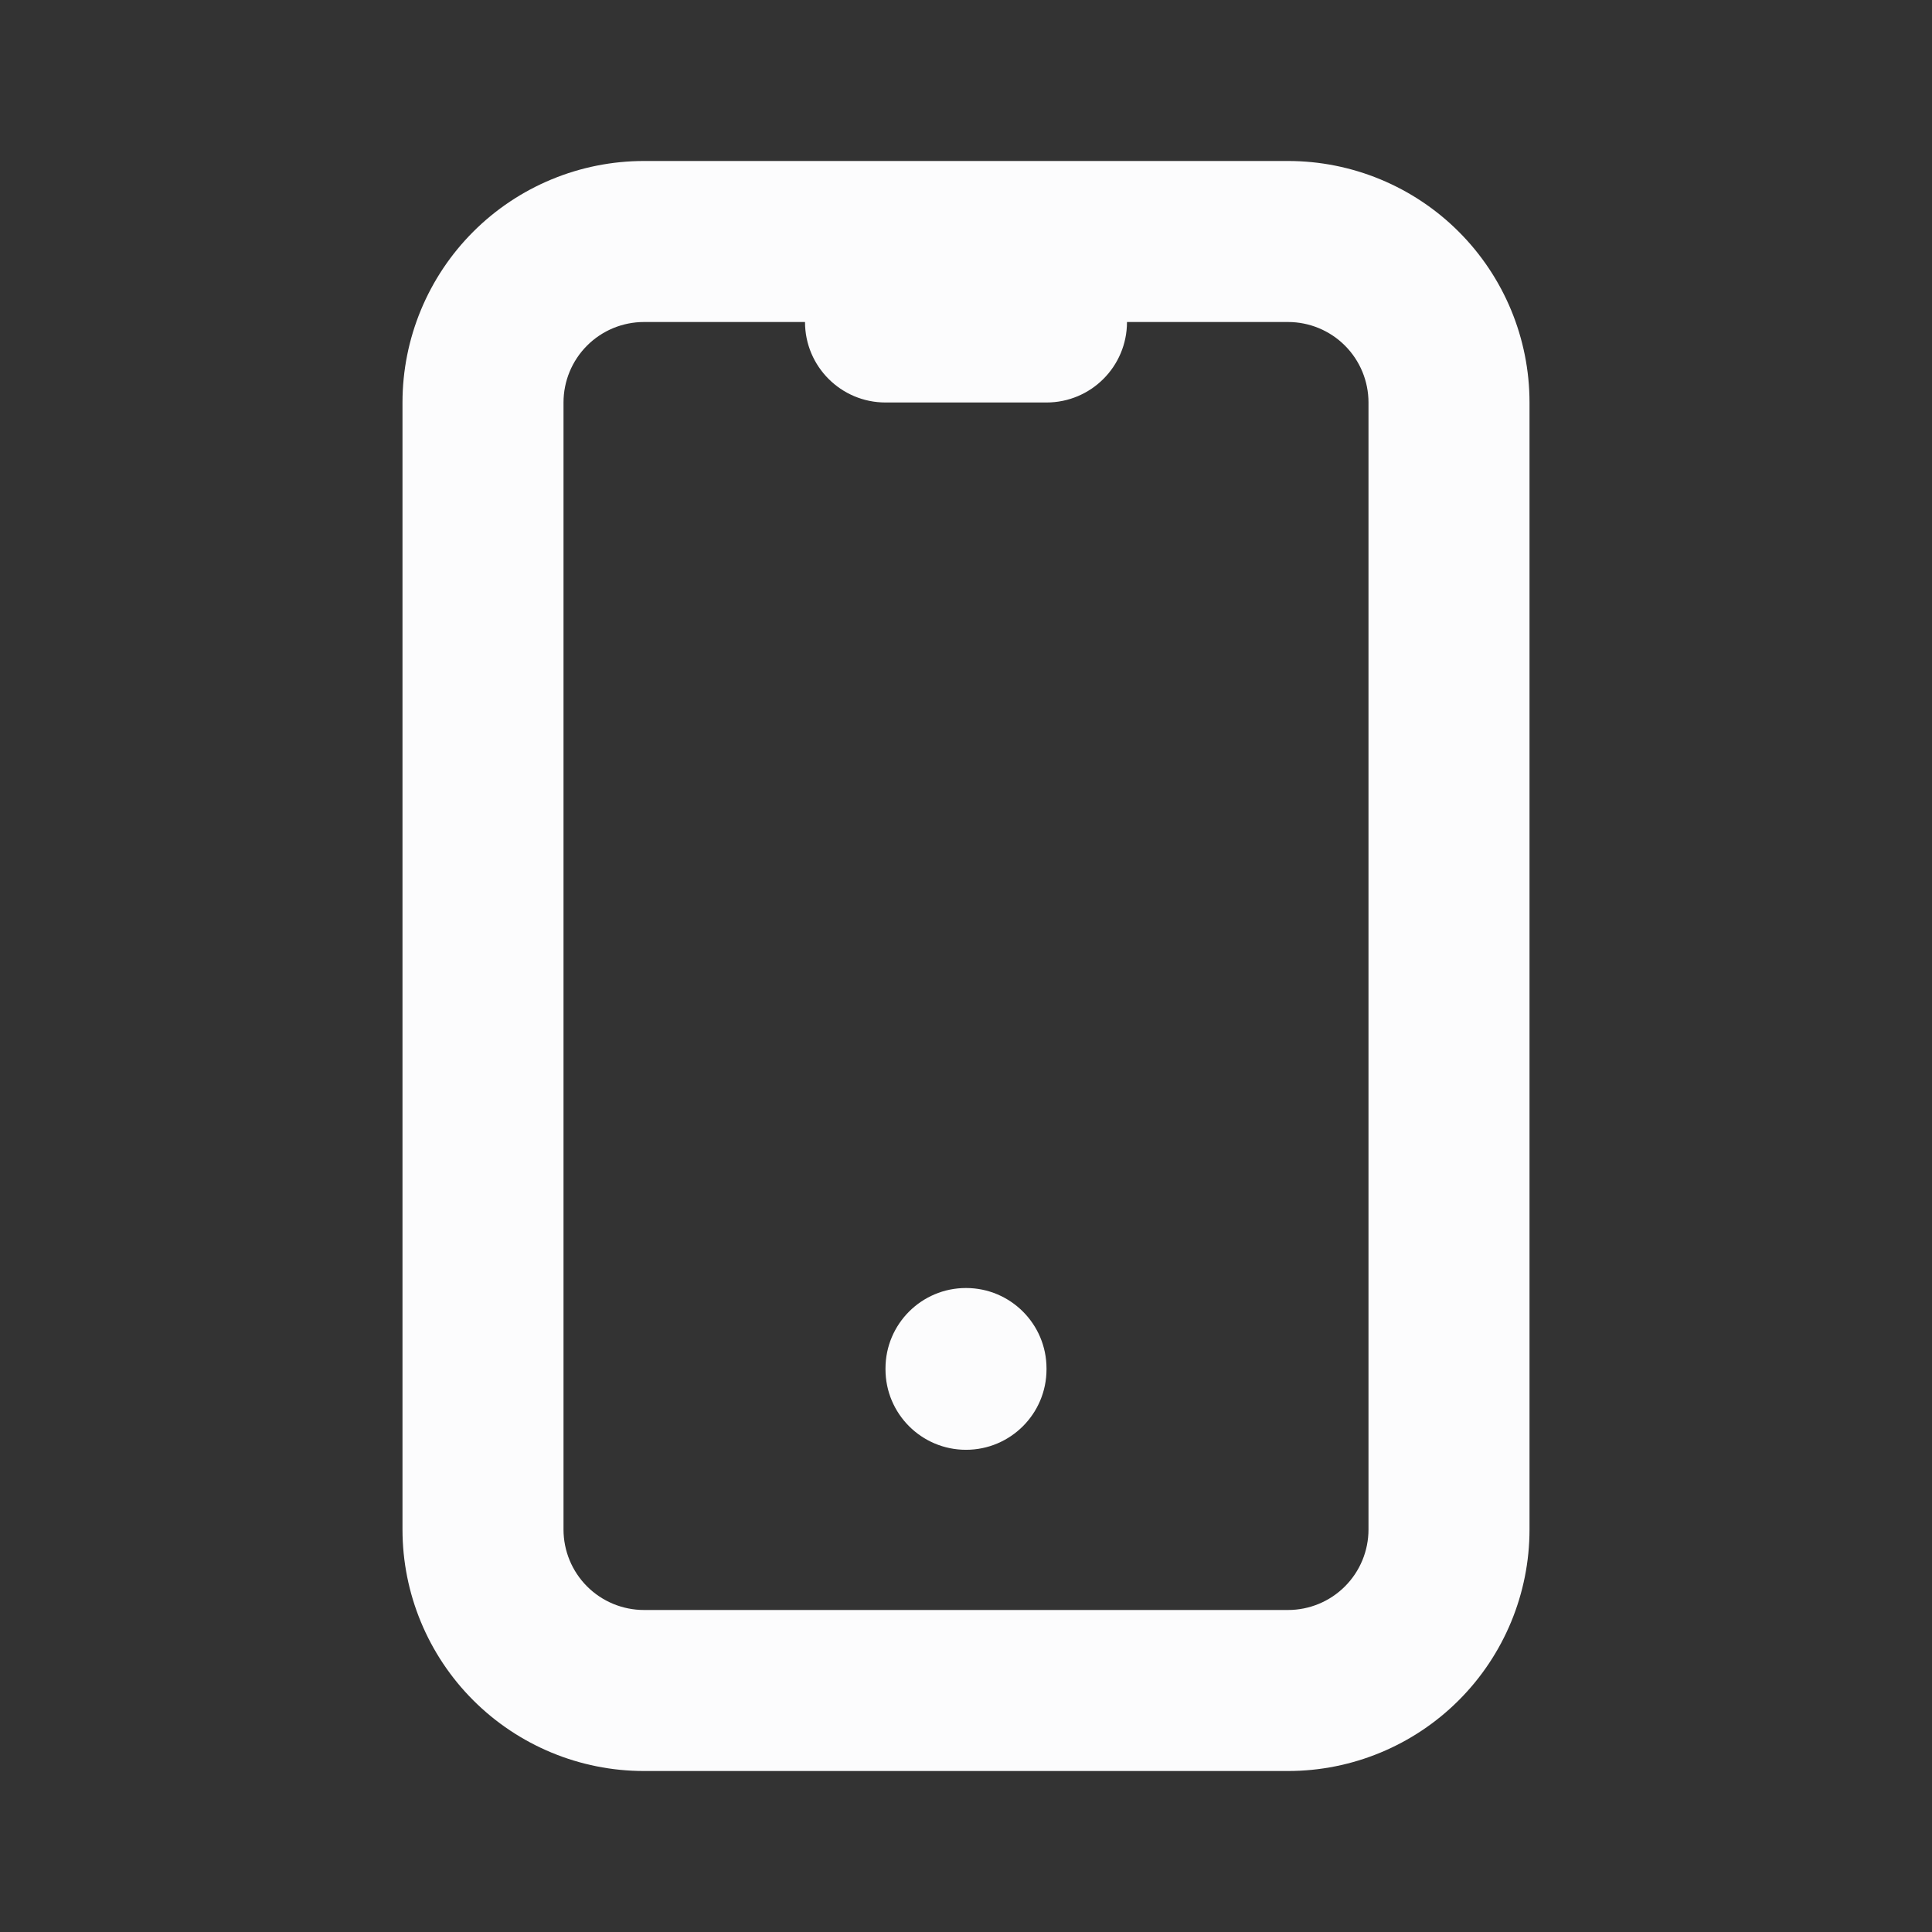 <svg width="70" height="70" viewBox="0 0 70 70" fill="none" xmlns="http://www.w3.org/2000/svg">
<rect x="0" y="0" width="70" height="70" fill="#333333" stroke="none"/>
<g id="device-mobile">
<path id="Vector" fill-rule="evenodd" clip-rule="evenodd" d="M23.333 11.667C22.56 11.667 21.818 11.974 21.271 12.521C20.724 13.068 20.417 13.81 20.417 14.583V55.417C20.417 56.19 20.724 56.932 21.271 57.479C21.818 58.026 22.56 58.333 23.333 58.333H46.667C47.44 58.333 48.182 58.026 48.729 57.479C49.276 56.932 49.583 56.19 49.583 55.417V14.583C49.583 13.81 49.276 13.068 48.729 12.521C48.182 11.974 47.44 11.667 46.667 11.667H40.833C40.833 13.277 39.528 14.583 37.917 14.583H32.083C30.473 14.583 29.167 13.277 29.167 11.667H23.333ZM17.146 8.396C18.787 6.755 21.013 5.833 23.333 5.833H46.667C48.987 5.833 51.213 6.755 52.854 8.396C54.495 10.037 55.417 12.263 55.417 14.583V55.417C55.417 57.737 54.495 59.963 52.854 61.604C51.213 63.245 48.987 64.167 46.667 64.167H23.333C21.013 64.167 18.787 63.245 17.146 61.604C15.505 59.963 14.583 57.737 14.583 55.417V14.583C14.583 12.263 15.505 10.037 17.146 8.396ZM35 46.667C36.611 46.667 37.917 47.972 37.917 49.583V49.612C37.917 51.223 36.611 52.529 35 52.529C33.389 52.529 32.083 51.223 32.083 49.612V49.583C32.083 47.972 33.389 46.667 35 46.667Z" fill="#FCFCFD"/>
</g>
</svg>
